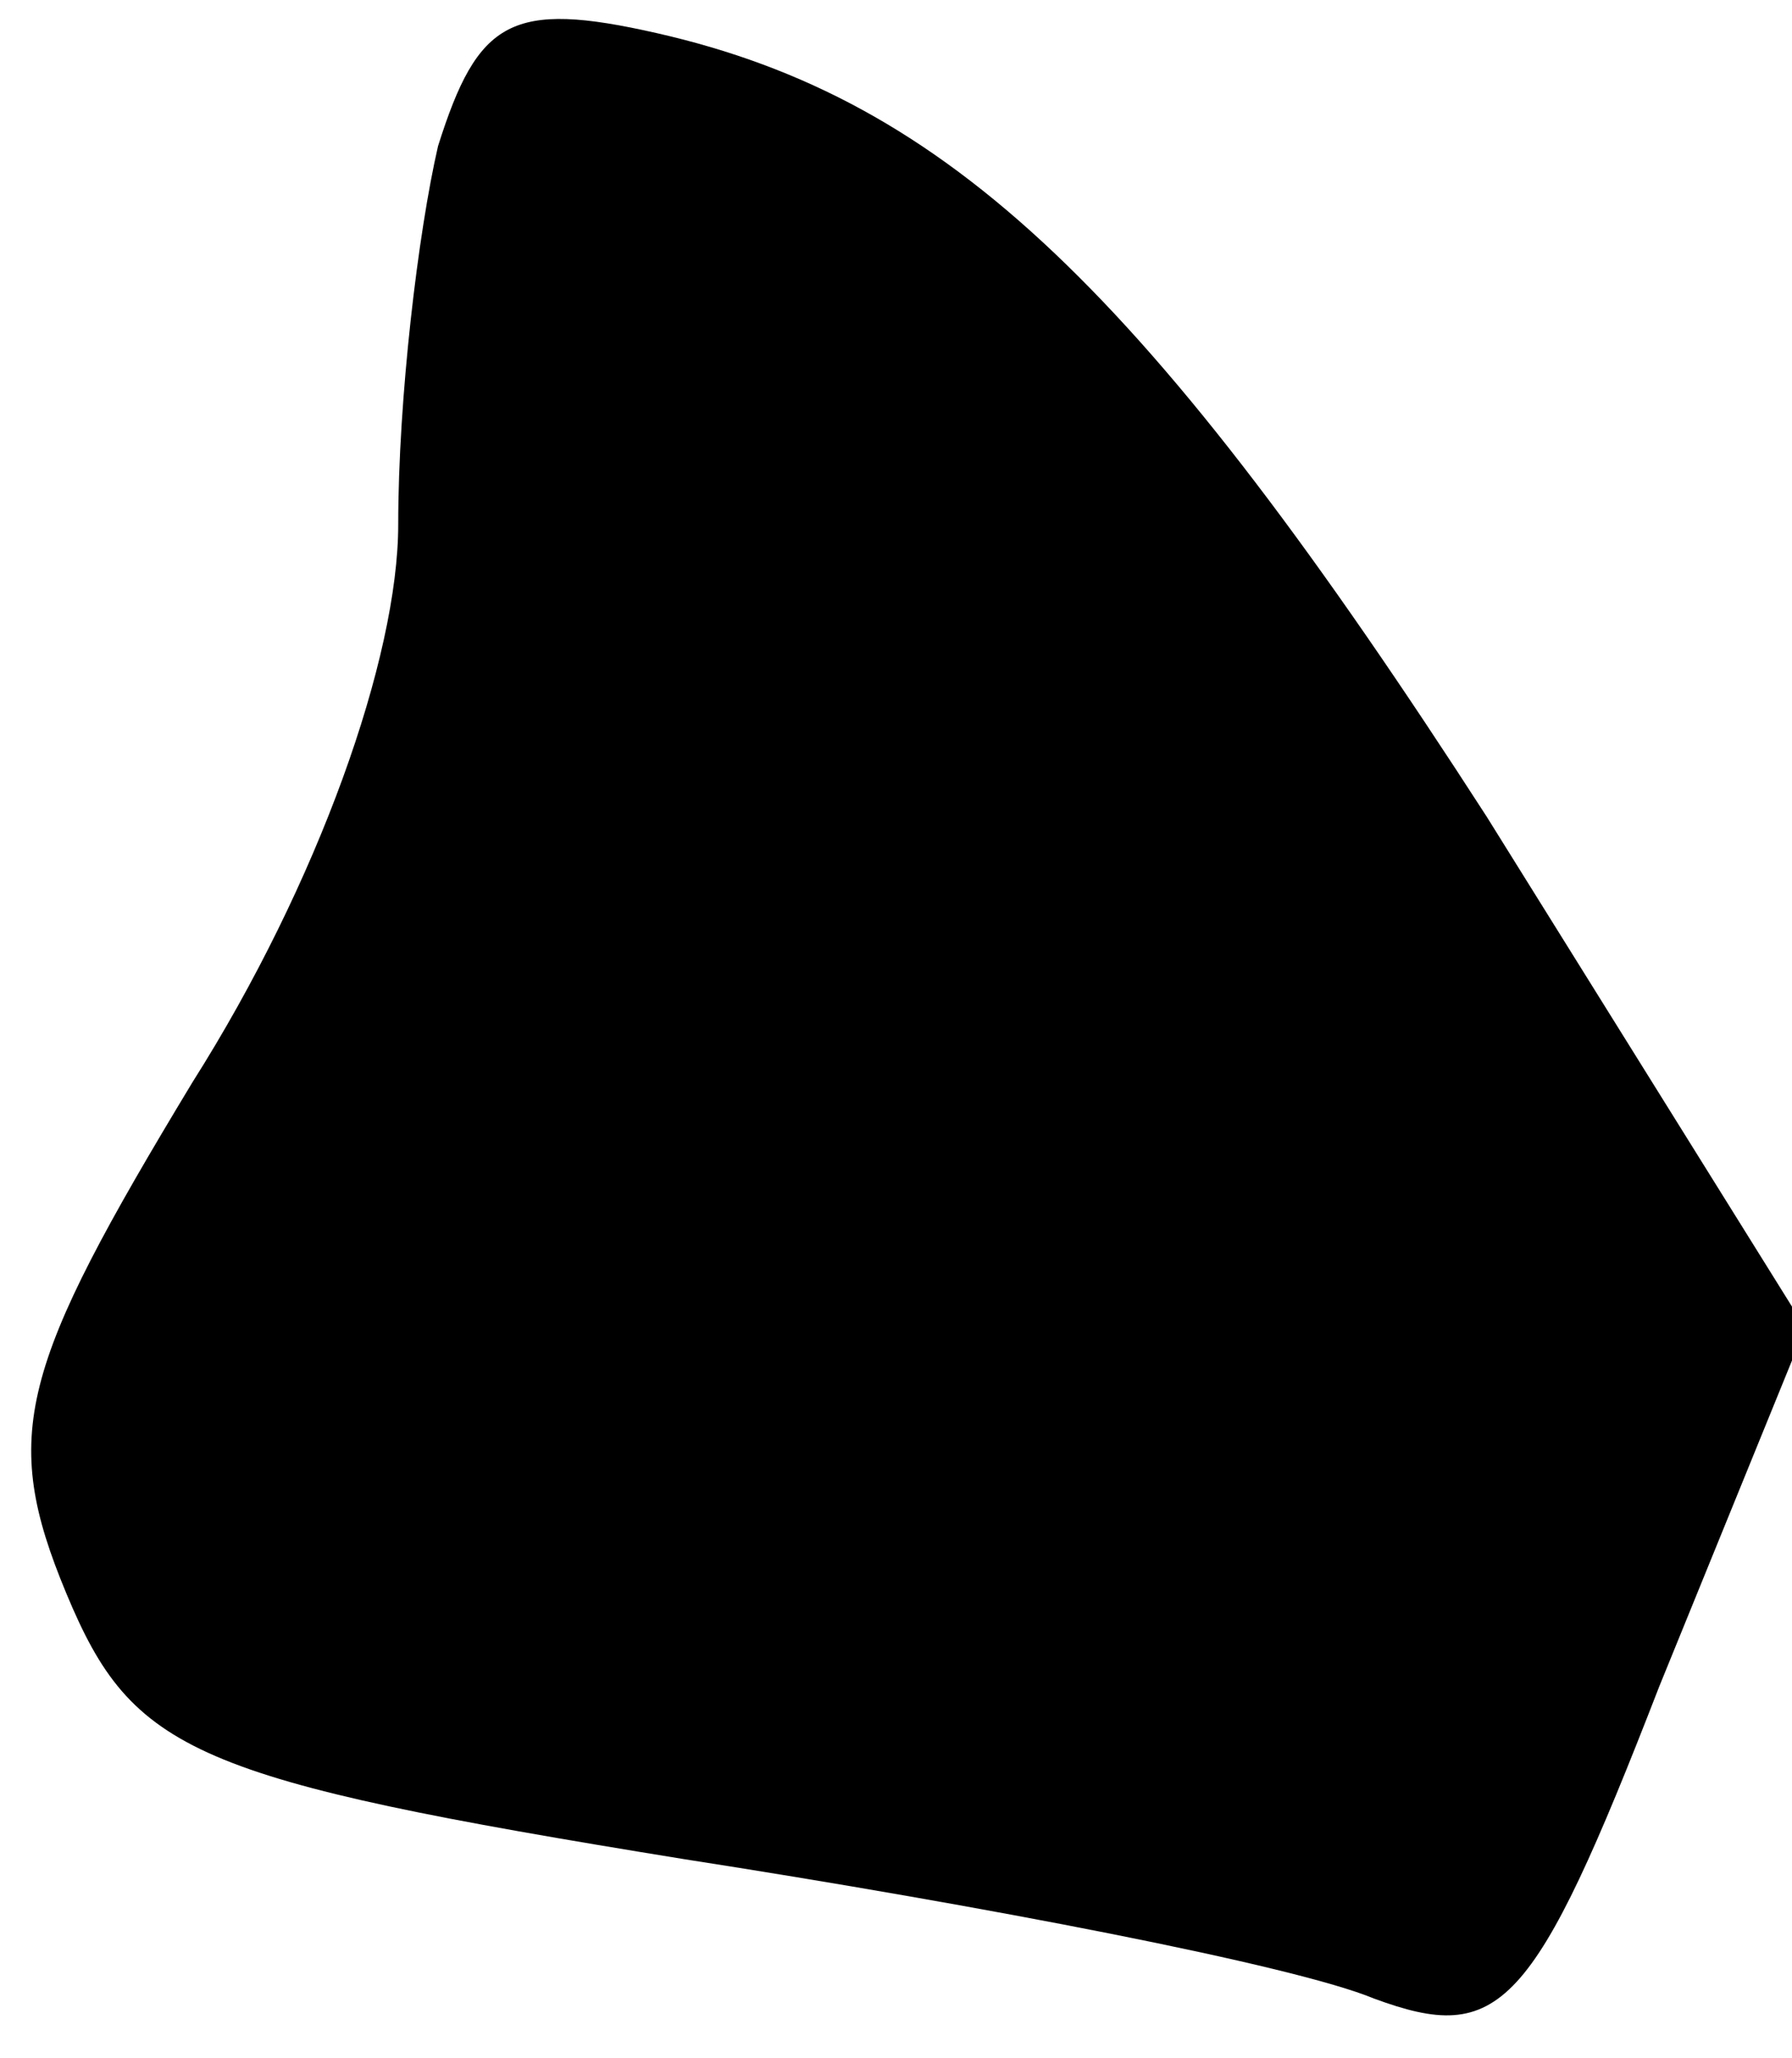 <?xml version="1.0" standalone="no"?>
<!DOCTYPE svg PUBLIC "-//W3C//DTD SVG 20010904//EN"
 "http://www.w3.org/TR/2001/REC-SVG-20010904/DTD/svg10.dtd">
<svg version="1.0" xmlns="http://www.w3.org/2000/svg"
 width="27pt" height="31pt" viewBox="0 0 27 31"
 preserveAspectRatio="xMidYMid meet">
<g transform="translate(0,31) scale(0.1,-0.1)"
fill="#000000" stroke="none">
<path fill="#000000" stroke="none" d="M66 288 c-3 -13 -6 -38 -6 -57 0 -20
-12 -54 -31 -84 -26 -43 -29 -53 -19 -77 10 -24 19 -28 93 -40 45 -7 92 -16
104 -21 19 -7 24 -2 43 47 l22 54 -48 77 c-51 79 -81 108 -125 118 -22 5 -27
2 -33 -17z"/>
</g>
</svg>
